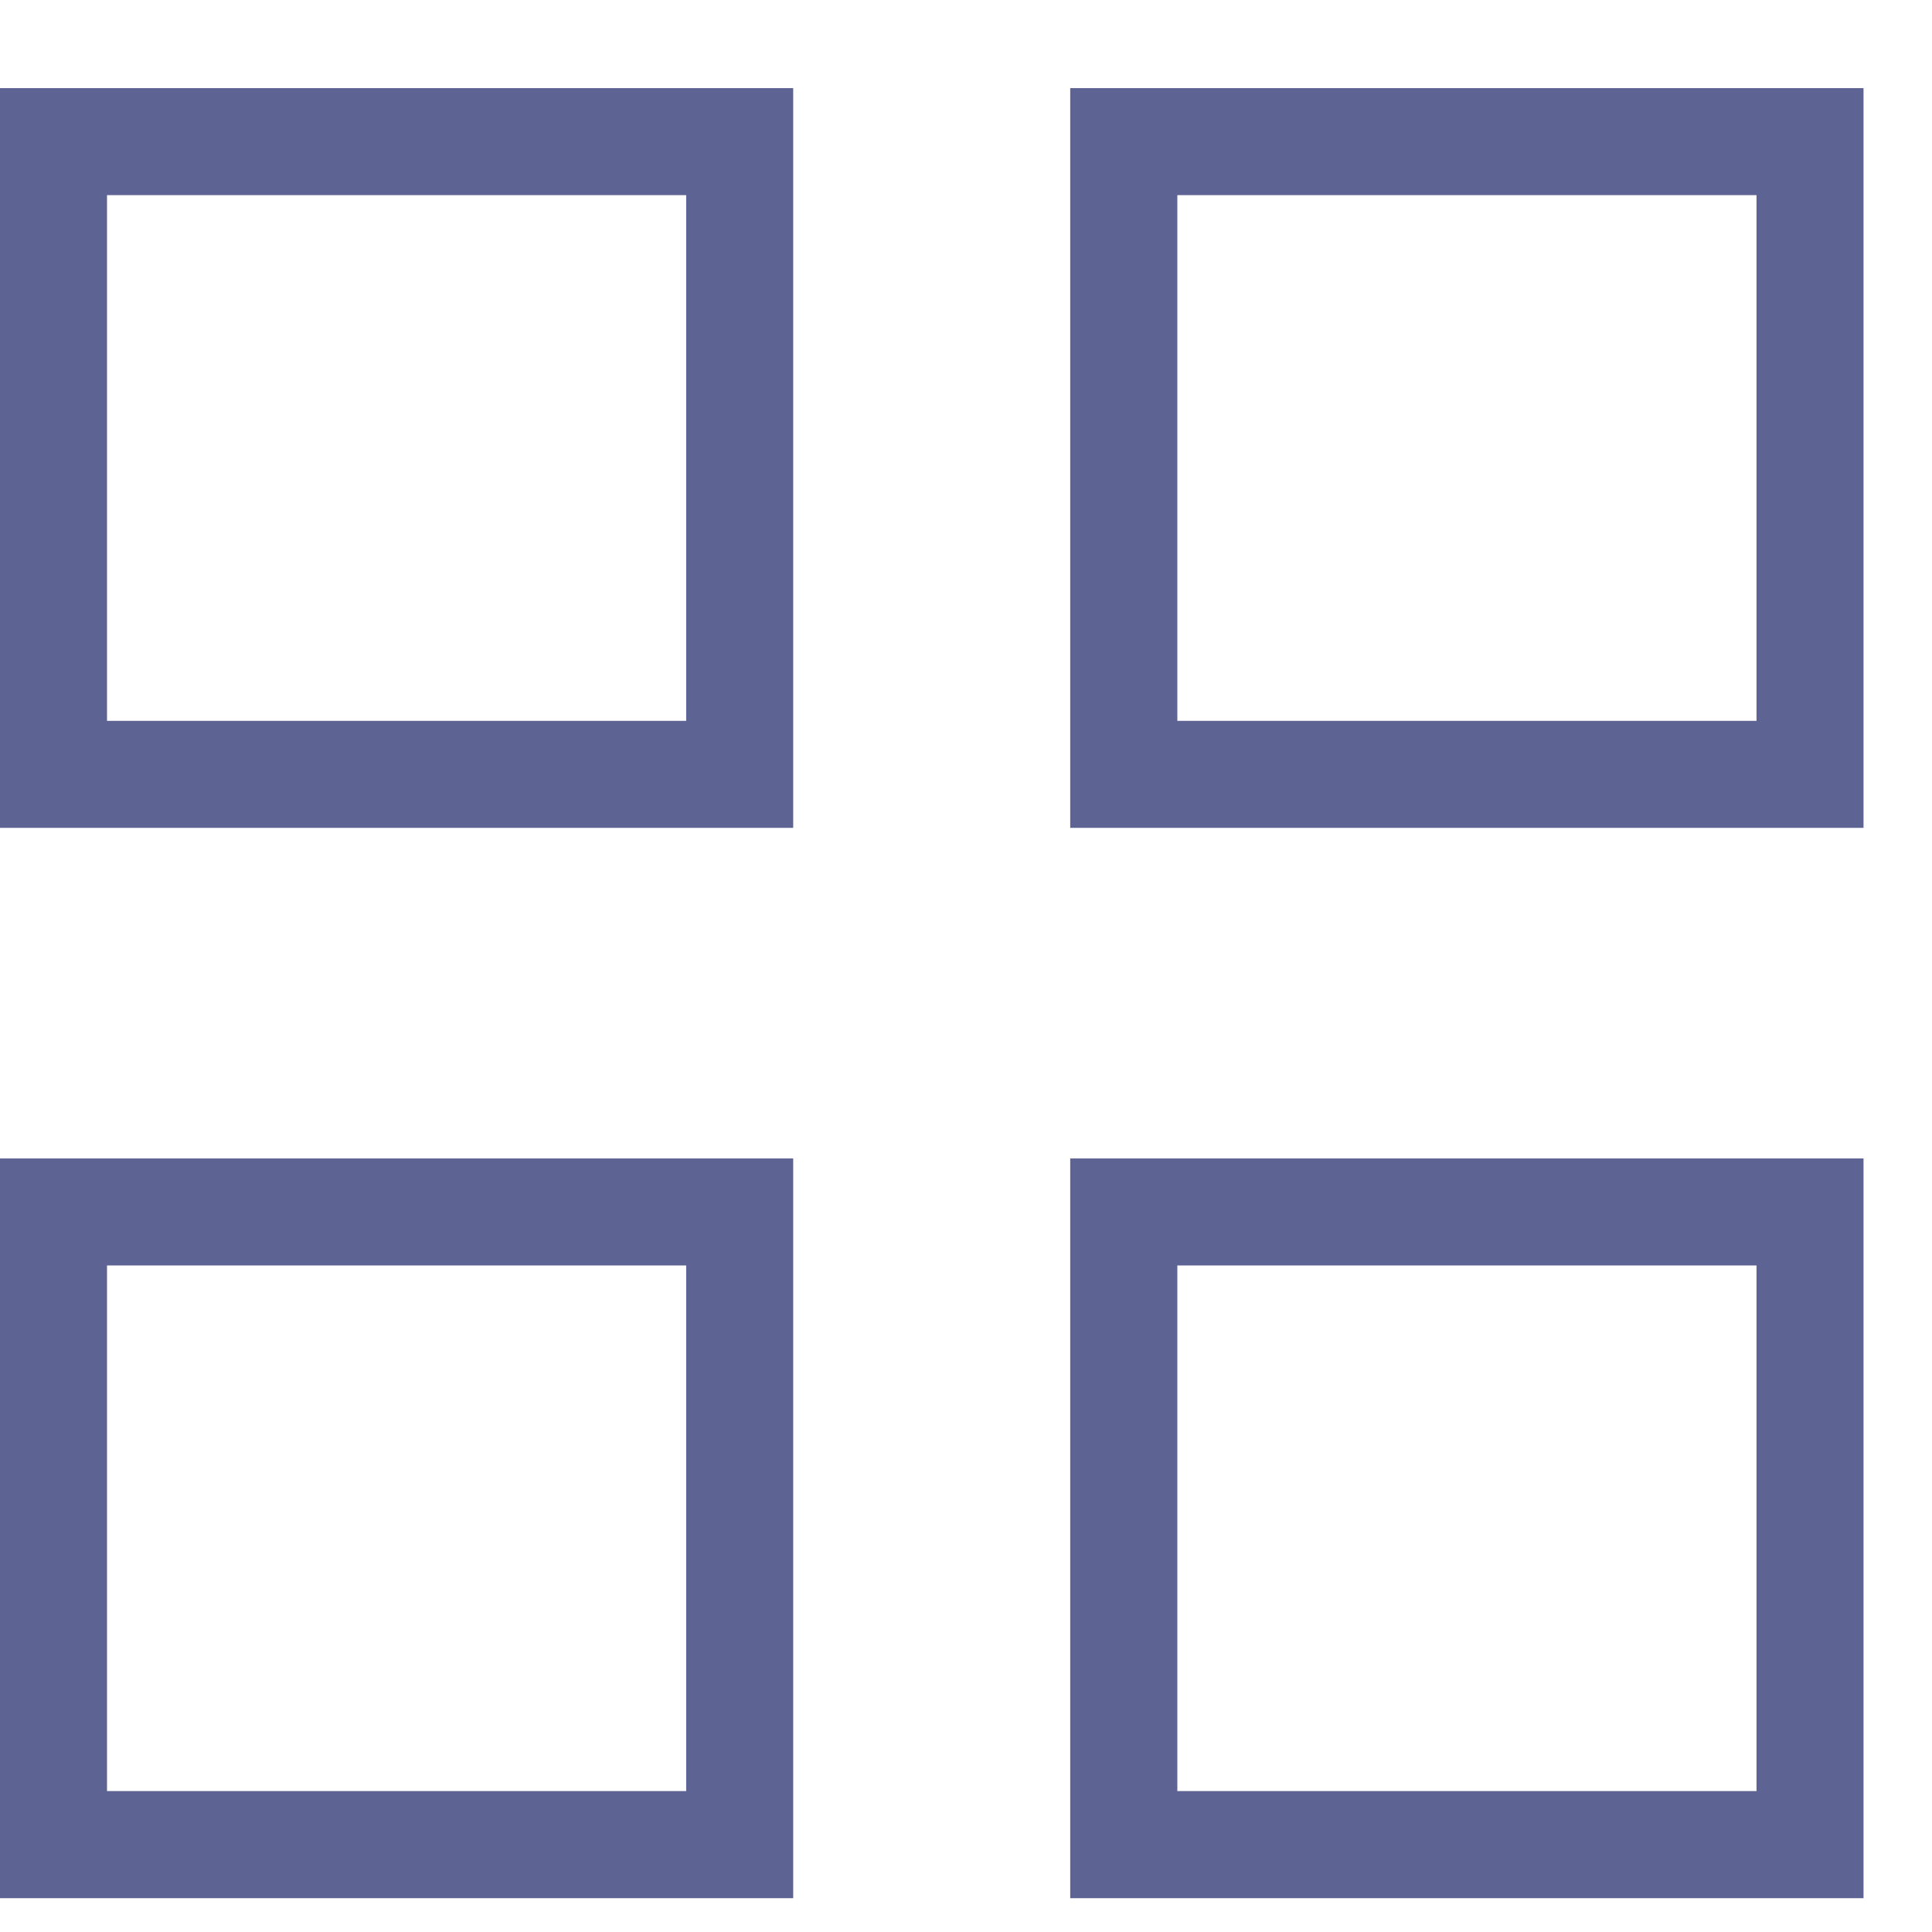 <svg xmlns="http://www.w3.org/2000/svg" width="18" height="18" viewBox="0 0 18 18">
  <path fill="#5D6393" fill-rule="evenodd" d="M60.39,327.793 L60.39,334.685 L53,334.685 L53,327.793 L60.39,327.793 Z M70.362,327.793 L70.362,334.685 L62.971,334.685 L62.971,327.793 L70.362,327.793 Z M59.393,328.79 L53.997,328.79 L53.997,333.687 L59.393,333.687 L59.393,328.79 Z M69.365,328.79 L63.969,328.79 L63.969,333.687 L69.365,333.687 L69.365,328.79 Z M60.39,317.821 L60.39,324.713 L53,324.713 L53,317.821 L60.39,317.821 Z M70.362,317.821 L70.362,324.713 L62.971,324.713 L62.971,317.821 L70.362,317.821 Z M59.393,318.818 L53.997,318.818 L53.997,323.716 L59.393,323.716 L59.393,318.818 Z M69.365,318.818 L63.969,318.818 L63.969,323.716 L69.365,323.716 L69.365,318.818 Z" transform="translate(-53 -317)"/>
</svg>
